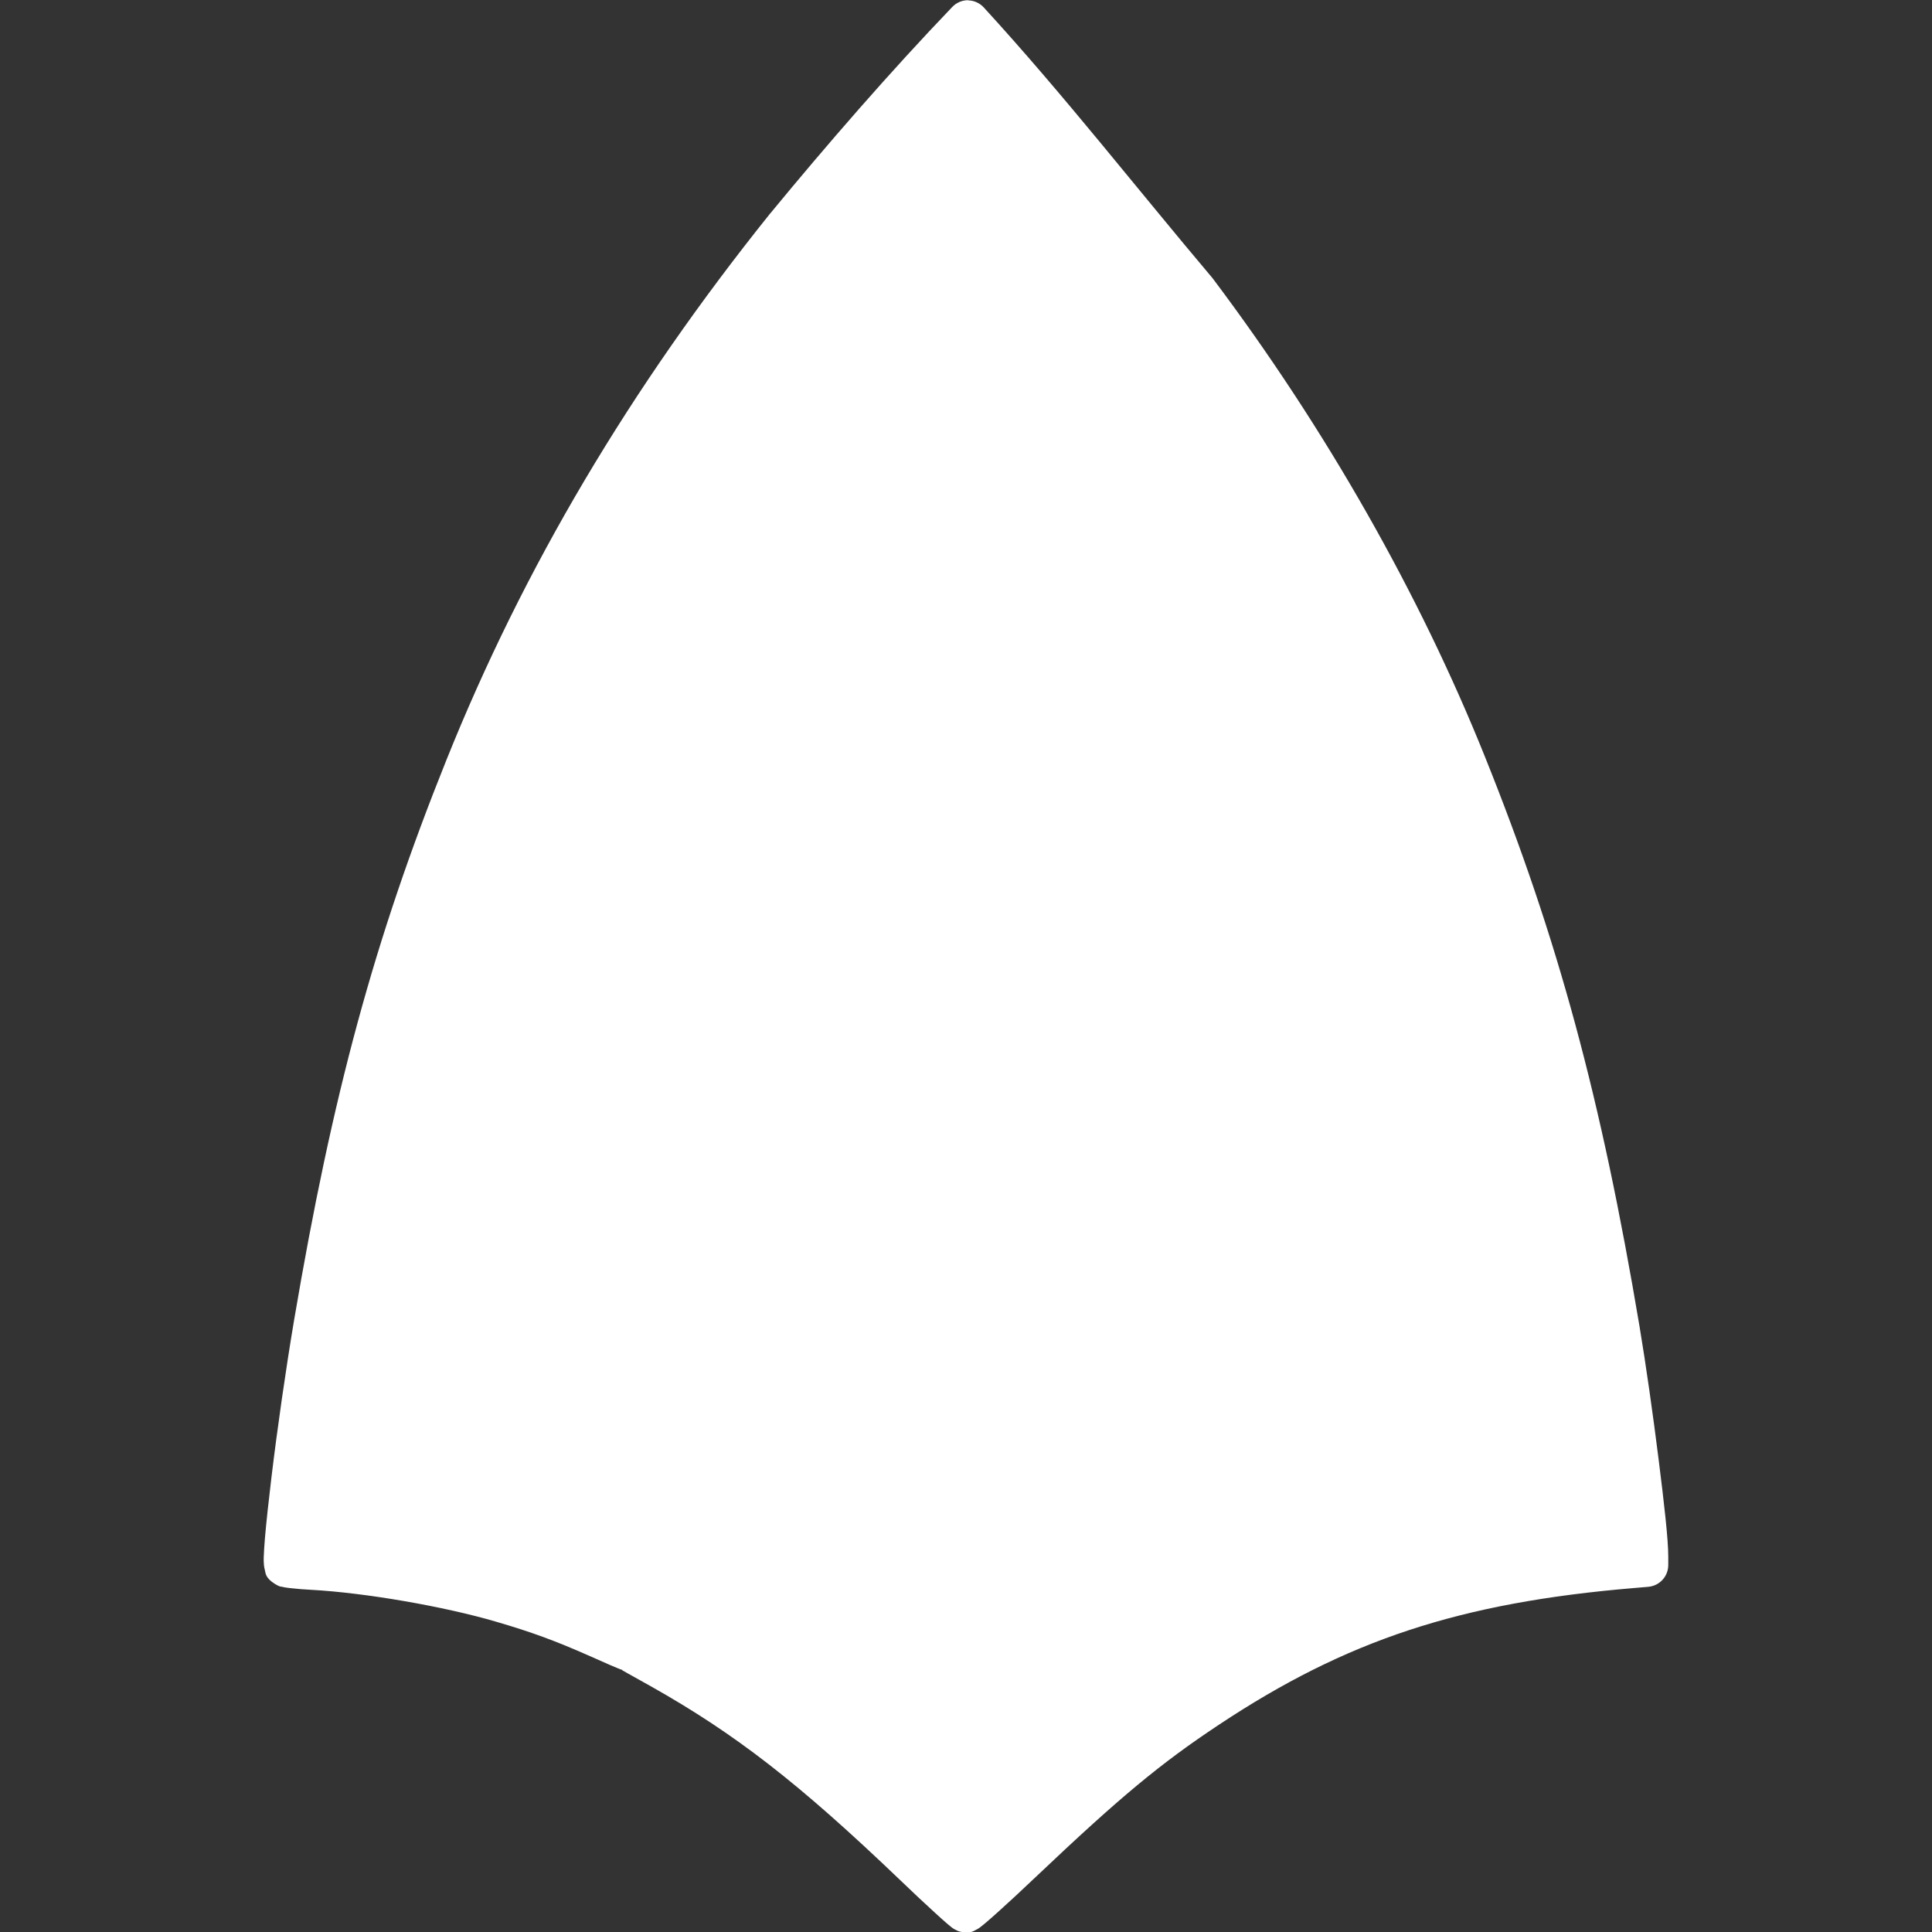 <?xml version="1.0" encoding="UTF-8" standalone="no"?>
<!-- Created with Inkscape (http://www.inkscape.org/) -->

<svg
   xmlns:dc="http://purl.org/dc/elements/1.1/"
   xmlns:cc="http://creativecommons.org/ns#"
   xmlns:rdf="http://www.w3.org/1999/02/22-rdf-syntax-ns#"
   xmlns:svg="http://www.w3.org/2000/svg"
   xmlns="http://www.w3.org/2000/svg"
   xmlns:sodipodi="http://sodipodi.sourceforge.net/DTD/sodipodi-0.dtd"
   xmlns:inkscape="http://www.inkscape.org/namespaces/inkscape"
   width="16"
   height="16"
   id="svg2"
   version="1.1"
   inkscape:version="0.91 r13725"
   viewBox="0 0 16 16"
   sodipodi:docname="application-x-sif.svg">
  <rect x="0" y="0" width="16" height="16" fill="#333333" stroke="none"/>
  <defs
     id="defs4" />
  <sodipodi:namedview
     id="base"
     pagecolor="#ffffff"
     bordercolor="#666666"
     borderopacity="1.0"
     inkscape:pageopacity="0.0"
     inkscape:pageshadow="2"
     inkscape:zoom="11.2"
     inkscape:cx="-25.825196"
     inkscape:cy="9.4711147"
     inkscape:document-units="px"
     inkscape:current-layer="layer1-1"
     showgrid="true"
     inkscape:showpageshadow="false"
     borderlayer="true"
     inkscape:window-width="1366"
     inkscape:window-height="634"
     inkscape:window-x="0"
     inkscape:window-y="36"
     inkscape:window-maximized="1"
     units="px"
     inkscape:snap-bbox="true"
     inkscape:object-nodes="true">
    <inkscape:grid
       type="xygrid"
       id="grid4101" />
    <sodipodi:guide
       position="2,14"
       orientation="12,0"
       id="guide4071" />
    <sodipodi:guide
       position="2,2"
       orientation="0,12"
       id="guide4073" />
    <sodipodi:guide
       position="14,2"
       orientation="-12,0"
       id="guide4075" />
    <sodipodi:guide
       position="14,14"
       orientation="0,-12"
       id="guide4077" />
  </sodipodi:namedview>
  <g
     inkscape:label="Capa 1"
     inkscape:groupmode="layer"
     id="layer1"
     transform="translate(0,-1036.362)">
    <g
       transform="translate(-412.883,512.004)"
       id="layer1-4"
       inkscape:label="Capa 1">
      <g
         style="fill:#ffffff;fill-opacity:1"
         inkscape:label="Capa 1"
         id="layer1-7"
         transform="translate(392.571,-514.564)" />
      <g
         transform="translate(341.797,500.252)"
         id="g4240">
        <rect
           style="opacity:1;fill:#ffffff;fill-opacity:0.41;stroke:none"
           id="rect4236-8"
           width="44"
           height="1"
           x="10"
           y="3" />
        <g
           transform="translate(-392.988,-511.278)"
           id="layer1-1"
           inkscape:label="Capa 1"
           inkscape:transform-center-x="5.4653607"
           inkscape:transform-center-y="-9.4924686">
          <g
             transform="translate(0.42,0.035)"
             inkscape:label="Capa 1"
             id="layer1-3"
             style="fill:#ffffff;fill-opacity:1">
            <path
               inkscape:connector-curvature="0"
               style="display:inline;opacity:1;fill:#ffffff;fill-opacity:1;enable-background:new"
               d="m 471.676,535.351 c -0.051,-0.002 -0.101,0.019 -0.136,0.056 -0.513,0.535 -1.034,1.135 -1.505,1.707 -5.1e-4,5.1e-4 -8.3e-4,0.002 -0.002,0.002 -1.161,1.447 -2.043,2.935 -2.682,4.527 -0.596,1.483 -0.944,2.767 -1.261,4.636 -0.069,0.409 -0.14,0.905 -0.188,1.305 -0.024,0.2 -0.043,0.375 -0.054,0.504 -0.005,0.065 -0.009,0.118 -0.01,0.161 -3.8e-4,0.021 -4.4e-4,0.039 0.002,0.062 8.3e-4,0.011 0.003,0.023 0.008,0.043 0.006,0.02 8.3e-4,0.061 0.082,0.112 0.044,0.027 0.05,0.022 0.061,0.024 0.011,0.003 0.019,0.005 0.028,0.006 0.018,0.003 0.036,0.005 0.058,0.007 0.043,0.005 0.096,0.009 0.152,0.012 0.445,0.024 1.101,0.137 1.536,0.265 0.294,0.086 0.487,0.157 0.774,0.284 0.066,0.029 0.127,0.056 0.172,0.076 0.023,0.01 0.041,0.017 0.055,0.023 0.007,0.003 0.012,0.005 0.018,0.007 3.4e-4,1.4e-4 4.9e-4,4.1e-4 8.2e-4,5e-4 9e-5,4e-5 4.6e-4,-5e-5 5.1e-4,0 1.8e-4,7e-5 3.6e-4,4.6e-4 4.9e-4,5e-4 0.002,8.2e-4 0.004,0.002 0.008,0.004 -2.2e-4,-4.8e-4 -8.4e-4,-0.002 -0.002,-0.002 8.3e-4,3.7e-4 0.002,4.9e-4 0.003,8.2e-4 0.003,8.4e-4 0.005,0.002 0.01,0.004 0.002,5e-4 0.004,0.002 0.007,0.003 -0.002,-3e-4 -0.006,-2.2e-4 -0.007,-5e-4 0.013,0.007 0.028,0.015 0.048,0.027 0.049,0.027 0.115,0.064 0.188,0.105 0.702,0.395 1.227,0.802 2.066,1.605 0.11,0.106 0.213,0.202 0.291,0.273 0.039,0.035 0.071,0.065 0.097,0.087 0.013,0.011 0.024,0.02 0.035,0.029 0.006,0.005 0.011,0.009 0.021,0.015 0.005,0.003 0.011,0.007 0.022,0.012 0.011,0.005 0.022,0.015 0.071,0.018 0.06,0.003 0.072,-0.01 0.085,-0.016 0.012,-0.006 0.018,-0.01 0.024,-0.013 0.011,-0.007 0.017,-0.011 0.023,-0.016 0.012,-0.01 0.024,-0.019 0.037,-0.03 0.028,-0.023 0.063,-0.055 0.106,-0.093 0.085,-0.076 0.197,-0.18 0.318,-0.295 0.694,-0.658 1.029,-0.936 1.512,-1.256 1.055,-0.7 1.995,-1.011 3.438,-1.132 l 0.117,-0.01 c 0.094,-0.008 0.166,-0.086 0.166,-0.181 l 0,-0.069 c 0,-0.143 -0.034,-0.44 -0.08,-0.806 -0.046,-0.367 -0.105,-0.784 -0.158,-1.101 -0.317,-1.886 -0.676,-3.215 -1.28,-4.717 -0.543,-1.353 -1.321,-2.72 -2.251,-3.957 -0.002,-0.003 -0.005,-0.006 -0.007,-0.009 -0.626,-0.741 -1.231,-1.518 -1.892,-2.239 -0.033,-0.036 -0.079,-0.058 -0.128,-0.059 l 0,0 z"
               id="path3621" />
          </g>
        </g>
      </g>
    </g>
  </g>
</svg>
